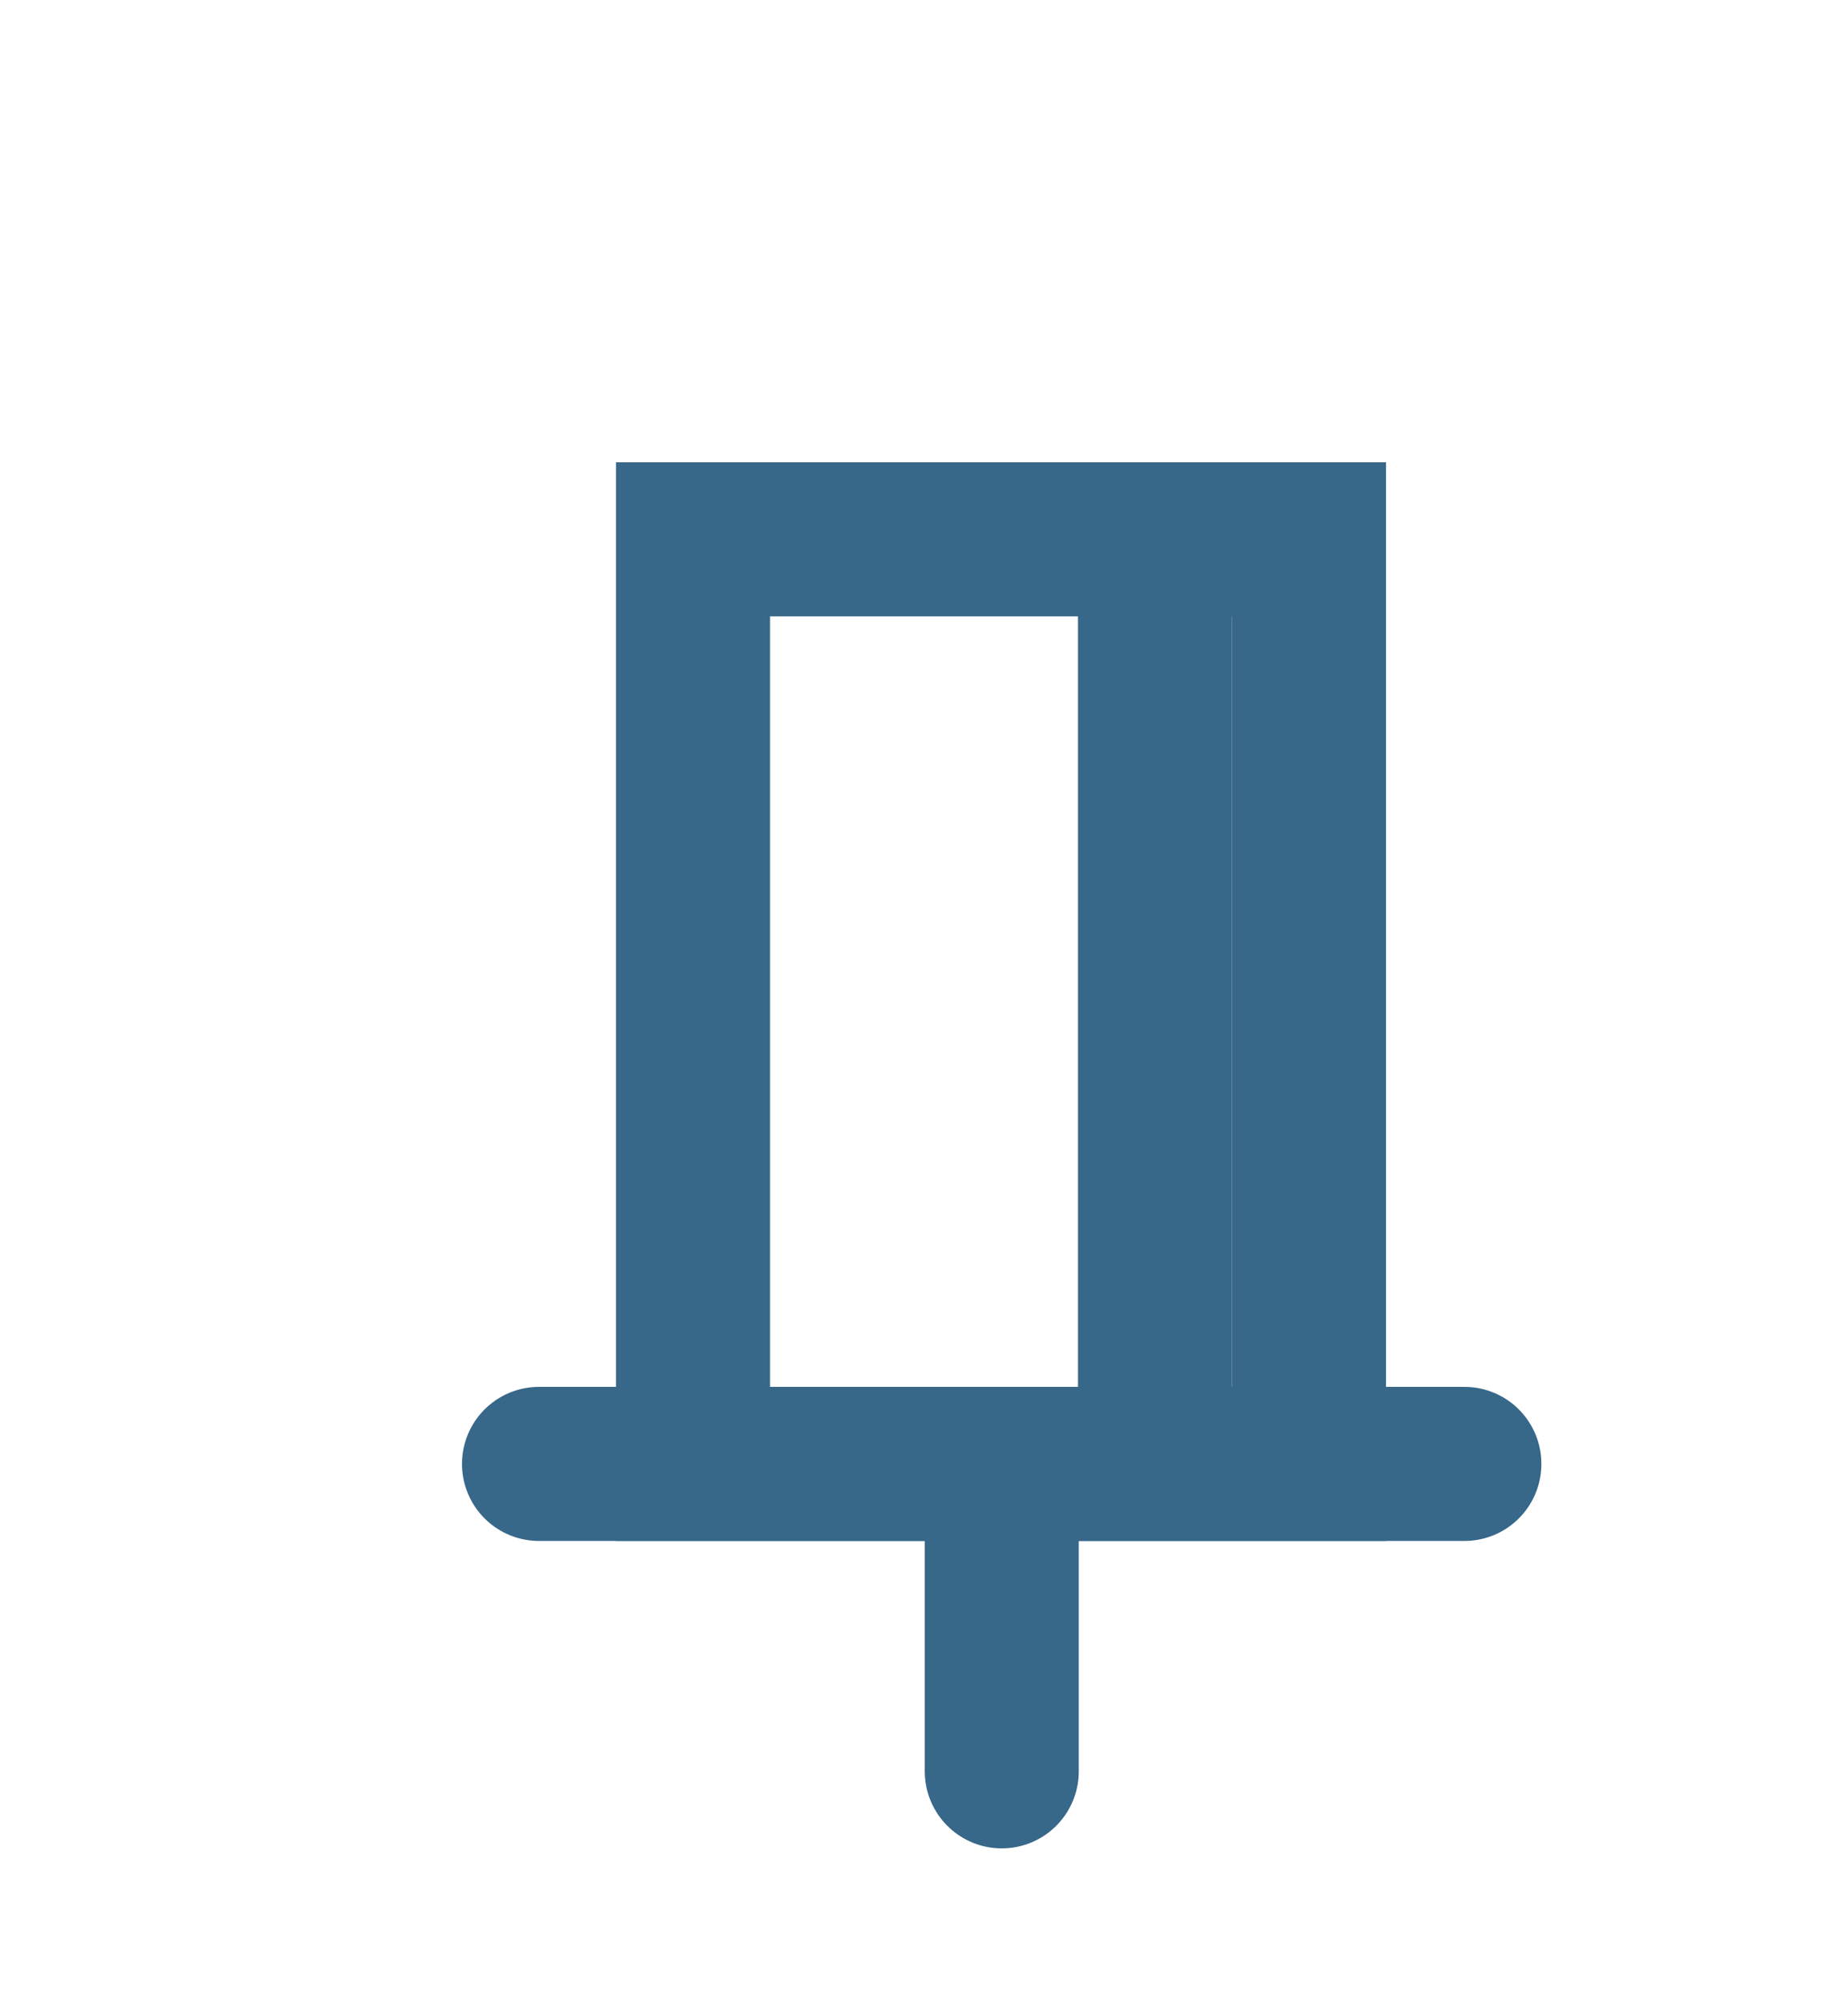 <svg xmlns="http://www.w3.org/2000/svg" width="12" height="13" viewBox="0 0 12 13">
  <g fill="none" fill-rule="evenodd">
    <path stroke="#376789" stroke-linecap="round" d="M6.505 9.5L6.505 11.495M3.5 9.5L9.509 9.5"/>
    <rect width="4" height="6" x="4.5" y="3.5" stroke="#376789"/>
    <path stroke="#376789" d="M7.5,3.5 L7.5,9.5"/>
  </g>
</svg>
